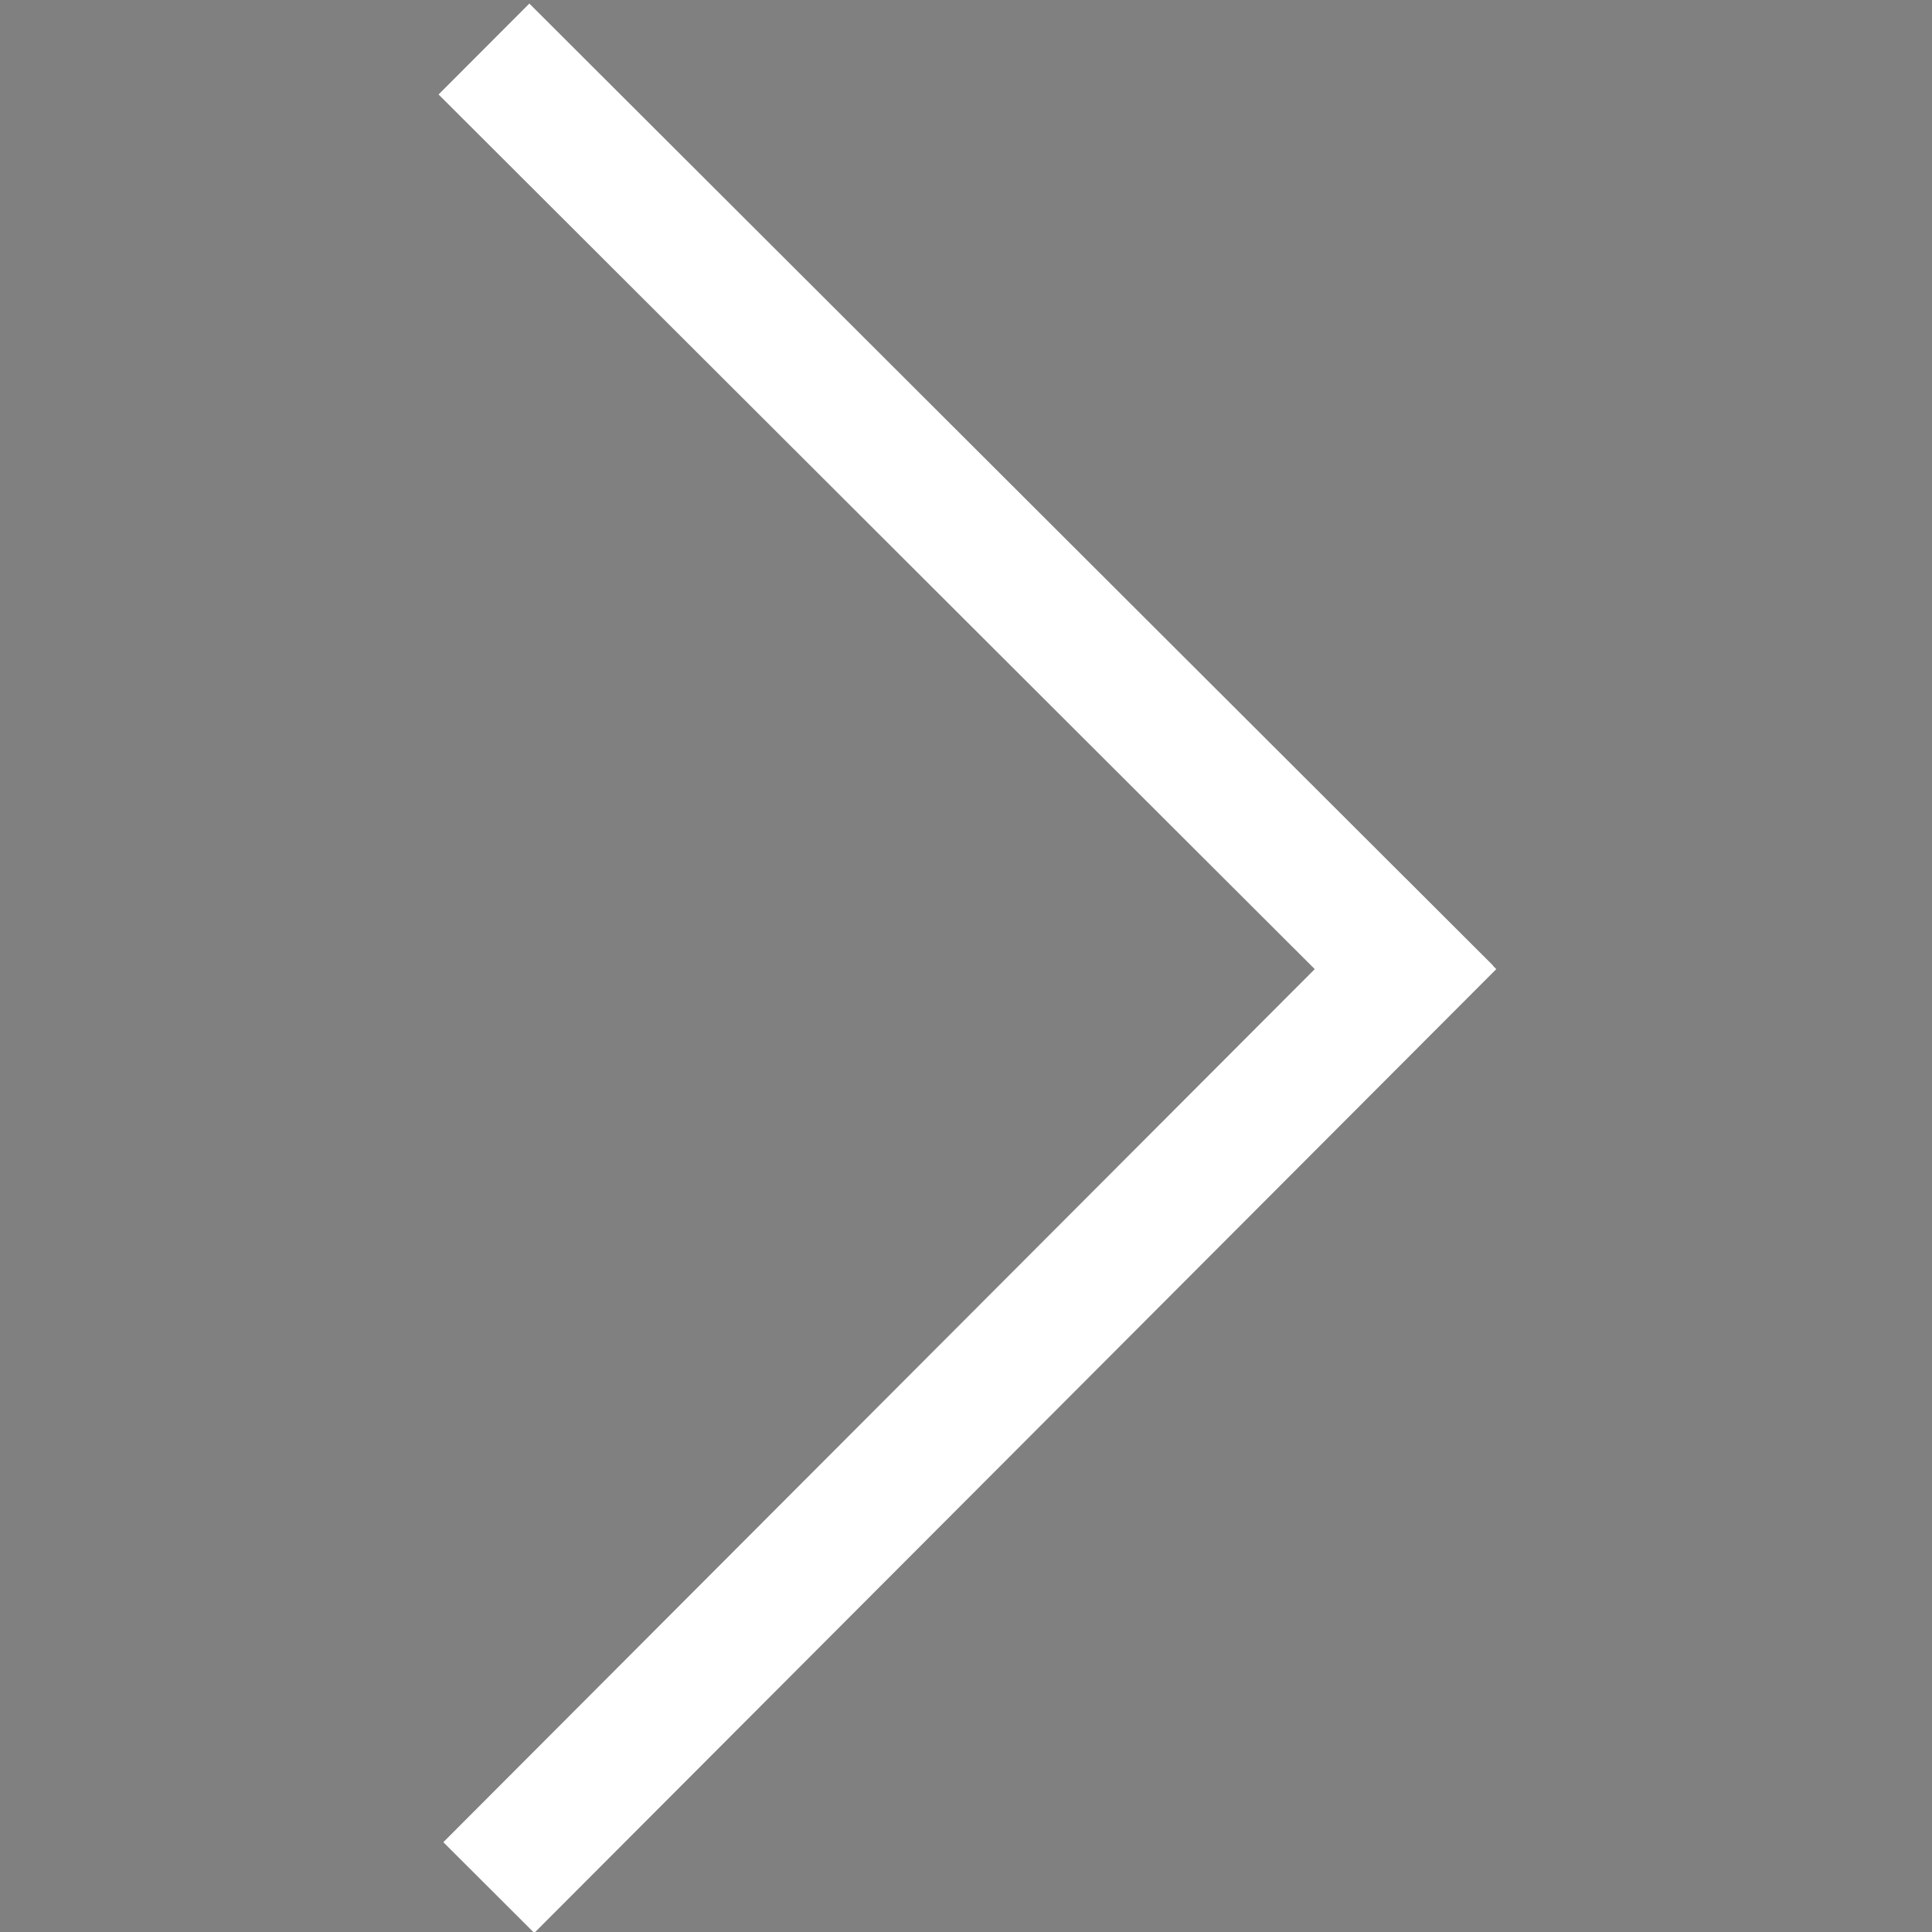 <?xml version="1.0" encoding="UTF-8" standalone="no"?>
<svg
   xmlns:dc="http://purl.org/dc/elements/1.1/"
   xmlns:cc="http://creativecommons.org/ns#"
   xmlns:rdf="http://www.w3.org/1999/02/22-rdf-syntax-ns#"
   xmlns:svg="http://www.w3.org/2000/svg"
   xmlns="http://www.w3.org/2000/svg"
   xmlns:sodipodi="http://sodipodi.sourceforge.net/DTD/sodipodi-0.dtd"
   xmlns:inkscape="http://www.inkscape.org/namespaces/inkscape"
   version="1.1"
   width="100%"
   height="100%"
   viewBox="0 0 16 16"
   id="svg2"
   inkscape:version="0.48.3.1 r9886"
   sodipodi:docname="arrow-test.svg">
  <rect x="0" y="0" width="16" height="16" fill="#808080" stroke="none"/>
  <sodipodi:namedview
     pagecolor="#ffffff"
     bordercolor="#666666"
     borderopacity="1"
     objecttolerance="10"
     gridtolerance="10"
     guidetolerance="10"
     inkscape:pageopacity="0"
     inkscape:pageshadow="2"
     inkscape:window-width="1221"
     inkscape:window-height="776"
     id="namedview18"
     showgrid="false"
     inkscape:zoom="20.85965"
     inkscape:cx="8.4507276"
     inkscape:cy="8.1645022"
     inkscape:window-x="59"
     inkscape:window-y="24"
     inkscape:window-maximized="1"
     inkscape:current-layer="g3873" />
  <defs
     id="svgEditorDefs">
    <path
       id="svgEditorClosePathDefs"
       stroke="black"
       style="vector-effect: non-scaling-stroke; stroke-width: 1px;"
       fill="#F0E68C" />
    <line
       id="svgEditorLineDefs"
       style="fill: none; vector-effect: non-scaling-stroke; stroke-width: 1px;"
       stroke="black" />
    <g
       id="svgEditorGroupDefs"
       fill="khaki"
       stroke="black"
       style="vector-effect: non-scaling-stroke; stroke-width: 1px;" />
  </defs>
  <rect
     id="svgEditorBackground"
     x="0"
     y="0"
     width="16"
     height="16"
     style="fill: none; stroke: none;" />
  <g
     transform="matrix(0.001, 0, 0, 0, 6.741, 4.305)"
     style="vector-effect: non-scaling-stroke; stroke-width: 1px;"
     stroke="black"
     id="e9-shape"
     fill="khaki">
    <path
       d="M80 64c0 8.837-7.163 16-16 16s-16-7.163-16-16c0-8.837 7.163-16 16-16s16 7.163 16 16z"
       id="path12" />
    <path
       d="M80 16c0 8.837-7.163 16-16 16s-16-7.163-16-16c0-8.836 7.163-16 16-16s16 7.163 16 16z"
       id="path14" />
    <path
       d="M80 112c0 8.837-7.163 16-16 16s-16-7.163-16-16c0-8.837 7.163-16 16-16s16 7.163 16 16z"
       id="path16" />
  </g>
  <g
     id="g3873"
     transform="matrix(0,-1,1,0,-0.008,16.03)">
    <line
       id="e7-line"
       style="fill:none;stroke:#ffffff;stroke-width:1.064px;stroke-opacity:1"
       y2="12.023"
       x2="8.38"
       y1="4.056"
       x1="0.398" />
    <line
       id="e7-line-7"
       style="fill:none;stroke:#ffffff;stroke-width:1.064px;stroke-opacity:1"
       y2="4.016"
       x2="15.624"
       y1="11.997"
       x1="7.657" />
  </g>
</svg>
